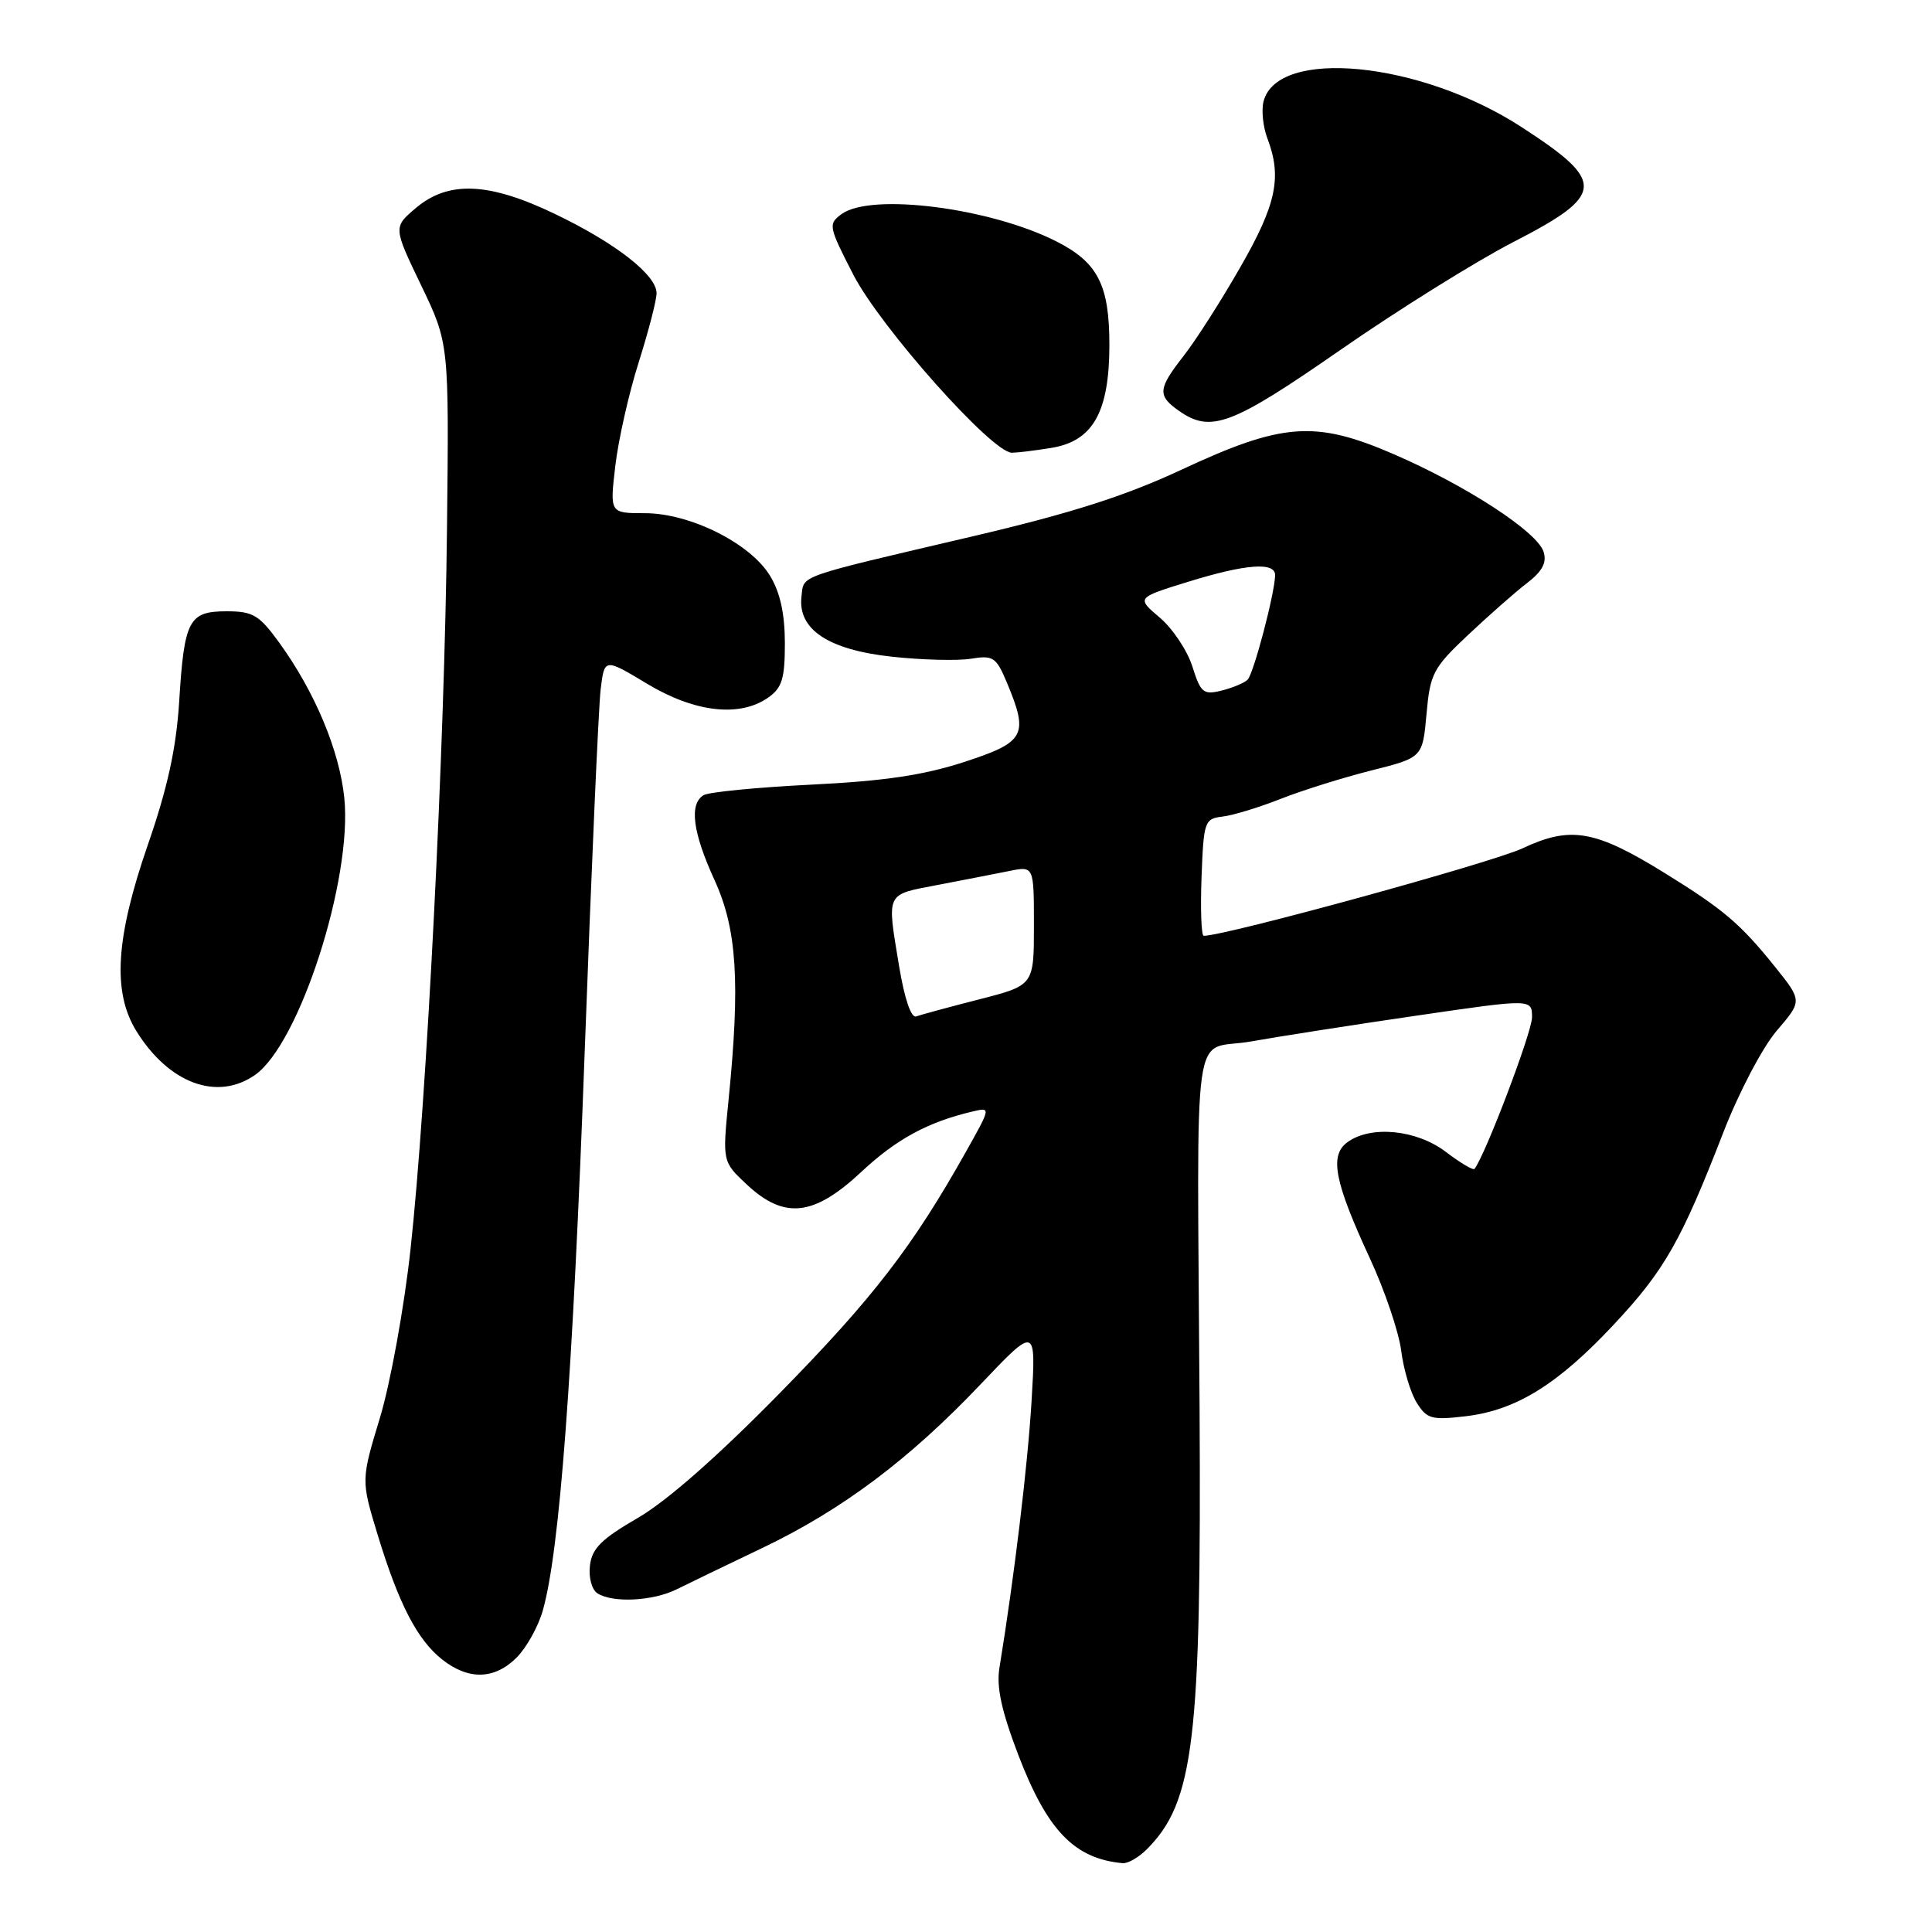 <?xml version="1.0" encoding="UTF-8" standalone="no"?>
<!DOCTYPE svg PUBLIC "-//W3C//DTD SVG 1.1//EN" "http://www.w3.org/Graphics/SVG/1.1/DTD/svg11.dtd" >
<svg xmlns="http://www.w3.org/2000/svg" xmlns:xlink="http://www.w3.org/1999/xlink" version="1.1" viewBox="0 0 256 256">
 <g >
 <path fill="currentColor"
d=" M 151.95 245.05 C 158.22 238.78 159.20 230.59 158.95 186.50 C 158.64 133.36 157.79 139.42 165.75 138.00 C 169.46 137.34 179.36 135.79 187.75 134.57 C 203.00 132.34 203.00 132.34 203.00 134.81 C 203.00 136.76 196.76 153.19 195.37 154.89 C 195.20 155.10 193.50 154.09 191.59 152.64 C 187.72 149.68 181.64 149.08 178.54 151.35 C 176.14 153.10 176.80 156.55 181.53 166.77 C 183.50 171.02 185.36 176.53 185.67 179.00 C 185.98 181.47 186.91 184.57 187.73 185.88 C 189.07 188.02 189.71 188.19 194.21 187.66 C 200.89 186.87 206.41 183.45 213.84 175.51 C 220.55 168.34 222.77 164.45 228.37 150.00 C 230.42 144.72 233.56 138.75 235.44 136.56 C 238.82 132.62 238.82 132.62 235.16 128.06 C 230.63 122.42 228.37 120.50 220.66 115.73 C 211.36 109.97 208.14 109.41 201.76 112.40 C 197.70 114.31 162.40 124.00 159.50 124.00 C 159.18 124.00 159.05 120.51 159.21 116.25 C 159.49 108.82 159.60 108.49 162.00 108.20 C 163.38 108.04 166.85 106.98 169.71 105.85 C 172.58 104.72 177.98 103.03 181.71 102.09 C 188.50 100.38 188.50 100.38 189.02 94.61 C 189.50 89.25 189.89 88.50 194.52 84.14 C 197.26 81.56 200.77 78.46 202.33 77.27 C 204.38 75.69 204.99 74.54 204.53 73.11 C 203.69 70.46 194.29 64.34 184.65 60.17 C 174.24 55.67 169.92 55.99 156.46 62.28 C 149.11 65.71 141.91 68.01 129.00 71.04 C 105.19 76.62 106.55 76.15 106.20 79.05 C 105.69 83.39 109.74 86.09 118.12 87.01 C 122.12 87.45 126.85 87.57 128.63 87.29 C 131.61 86.80 132.00 87.06 133.44 90.50 C 136.33 97.43 135.84 98.33 127.75 100.97 C 122.38 102.72 117.12 103.50 107.47 103.97 C 100.30 104.33 93.89 104.95 93.22 105.37 C 91.30 106.55 91.78 110.28 94.68 116.62 C 97.65 123.10 98.10 130.16 96.54 145.72 C 95.72 153.93 95.72 153.93 98.97 156.97 C 103.93 161.60 107.83 161.17 114.11 155.30 C 118.78 150.93 122.95 148.67 128.91 147.27 C 131.30 146.71 131.30 146.73 128.00 152.60 C 120.92 165.21 115.70 171.98 103.33 184.59 C 95.14 192.94 88.33 198.93 84.50 201.14 C 79.69 203.93 78.43 205.18 78.17 207.45 C 77.98 209.04 78.42 210.65 79.17 211.13 C 81.22 212.43 86.53 212.15 89.67 210.59 C 91.23 209.81 96.33 207.35 101.00 205.12 C 111.55 200.08 120.47 193.40 129.96 183.40 C 137.28 175.70 137.28 175.70 136.69 185.60 C 136.18 194.14 134.41 208.86 132.43 221.00 C 132.01 223.54 132.71 226.73 134.95 232.59 C 138.78 242.57 142.37 246.29 148.75 246.88 C 149.44 246.95 150.88 246.12 151.95 245.05 Z  M 68.46 219.63 C 69.77 218.32 71.33 215.51 71.93 213.38 C 74.16 205.50 75.89 182.37 77.47 139.50 C 78.36 115.30 79.31 93.63 79.59 91.35 C 80.09 87.20 80.09 87.20 85.74 90.60 C 92.05 94.40 98.01 95.08 101.78 92.44 C 103.63 91.14 104.00 89.95 104.00 85.19 C 103.99 81.30 103.37 78.48 102.03 76.29 C 99.41 71.98 91.43 68.00 85.44 68.00 C 80.80 68.00 80.80 68.00 81.53 61.75 C 81.93 58.31 83.32 52.13 84.63 48.01 C 85.93 43.89 87.00 39.77 87.00 38.85 C 87.00 36.44 81.57 32.20 73.53 28.35 C 64.77 24.14 59.44 23.91 55.12 27.55 C 52.10 30.10 52.10 30.10 55.80 37.80 C 59.50 45.50 59.50 45.50 59.23 70.00 C 58.92 99.02 56.54 145.86 54.40 165.50 C 53.56 173.23 51.74 183.22 50.36 187.81 C 47.84 196.12 47.84 196.12 50.02 203.30 C 52.83 212.54 55.29 217.29 58.61 219.91 C 62.10 222.65 65.53 222.56 68.46 219.63 Z  M 33.80 142.43 C 39.69 138.30 46.72 116.45 45.62 105.71 C 44.97 99.43 41.72 91.67 36.99 85.14 C 34.34 81.49 33.52 81.00 30.03 81.00 C 25.01 81.00 24.41 82.14 23.74 93.00 C 23.35 99.14 22.21 104.38 19.60 111.91 C 15.32 124.28 14.87 131.44 18.07 136.62 C 22.37 143.57 28.79 145.94 33.80 142.43 Z  M 139.35 59.34 C 144.83 58.44 146.99 54.58 147.00 45.71 C 147.00 37.79 145.48 34.79 140.04 32.02 C 131.26 27.54 115.42 25.51 111.51 28.37 C 109.72 29.68 109.78 30.00 113.07 36.40 C 116.67 43.38 131.47 60.01 134.08 59.99 C 134.86 59.98 137.23 59.69 139.35 59.34 Z  M 177.62 46.36 C 185.25 41.06 195.55 34.64 200.49 32.09 C 212.73 25.79 212.85 24.12 201.57 16.81 C 188.18 8.13 169.23 6.27 167.42 13.46 C 167.13 14.63 167.36 16.83 167.94 18.35 C 169.89 23.47 169.13 27.08 164.35 35.40 C 161.80 39.86 158.42 45.14 156.85 47.14 C 153.42 51.53 153.34 52.42 156.22 54.44 C 160.45 57.41 163.20 56.37 177.62 46.36 Z  M 119.15 128.11 C 117.50 118.10 117.27 118.60 124.25 117.26 C 127.69 116.60 131.96 115.77 133.75 115.41 C 137.00 114.75 137.00 114.75 137.00 122.65 C 137.00 130.56 137.00 130.56 129.75 132.42 C 125.76 133.44 122.01 134.46 121.40 134.68 C 120.74 134.94 119.86 132.37 119.15 128.11 Z  M 158.00 88.33 C 157.34 86.22 155.40 83.31 153.69 81.85 C 150.58 79.21 150.58 79.21 157.40 77.10 C 165.13 74.71 169.02 74.43 168.96 76.25 C 168.89 78.73 166.10 89.30 165.31 90.07 C 164.86 90.50 163.31 91.15 161.85 91.51 C 159.46 92.10 159.09 91.80 158.00 88.33 Z "/>
</g>
</svg>